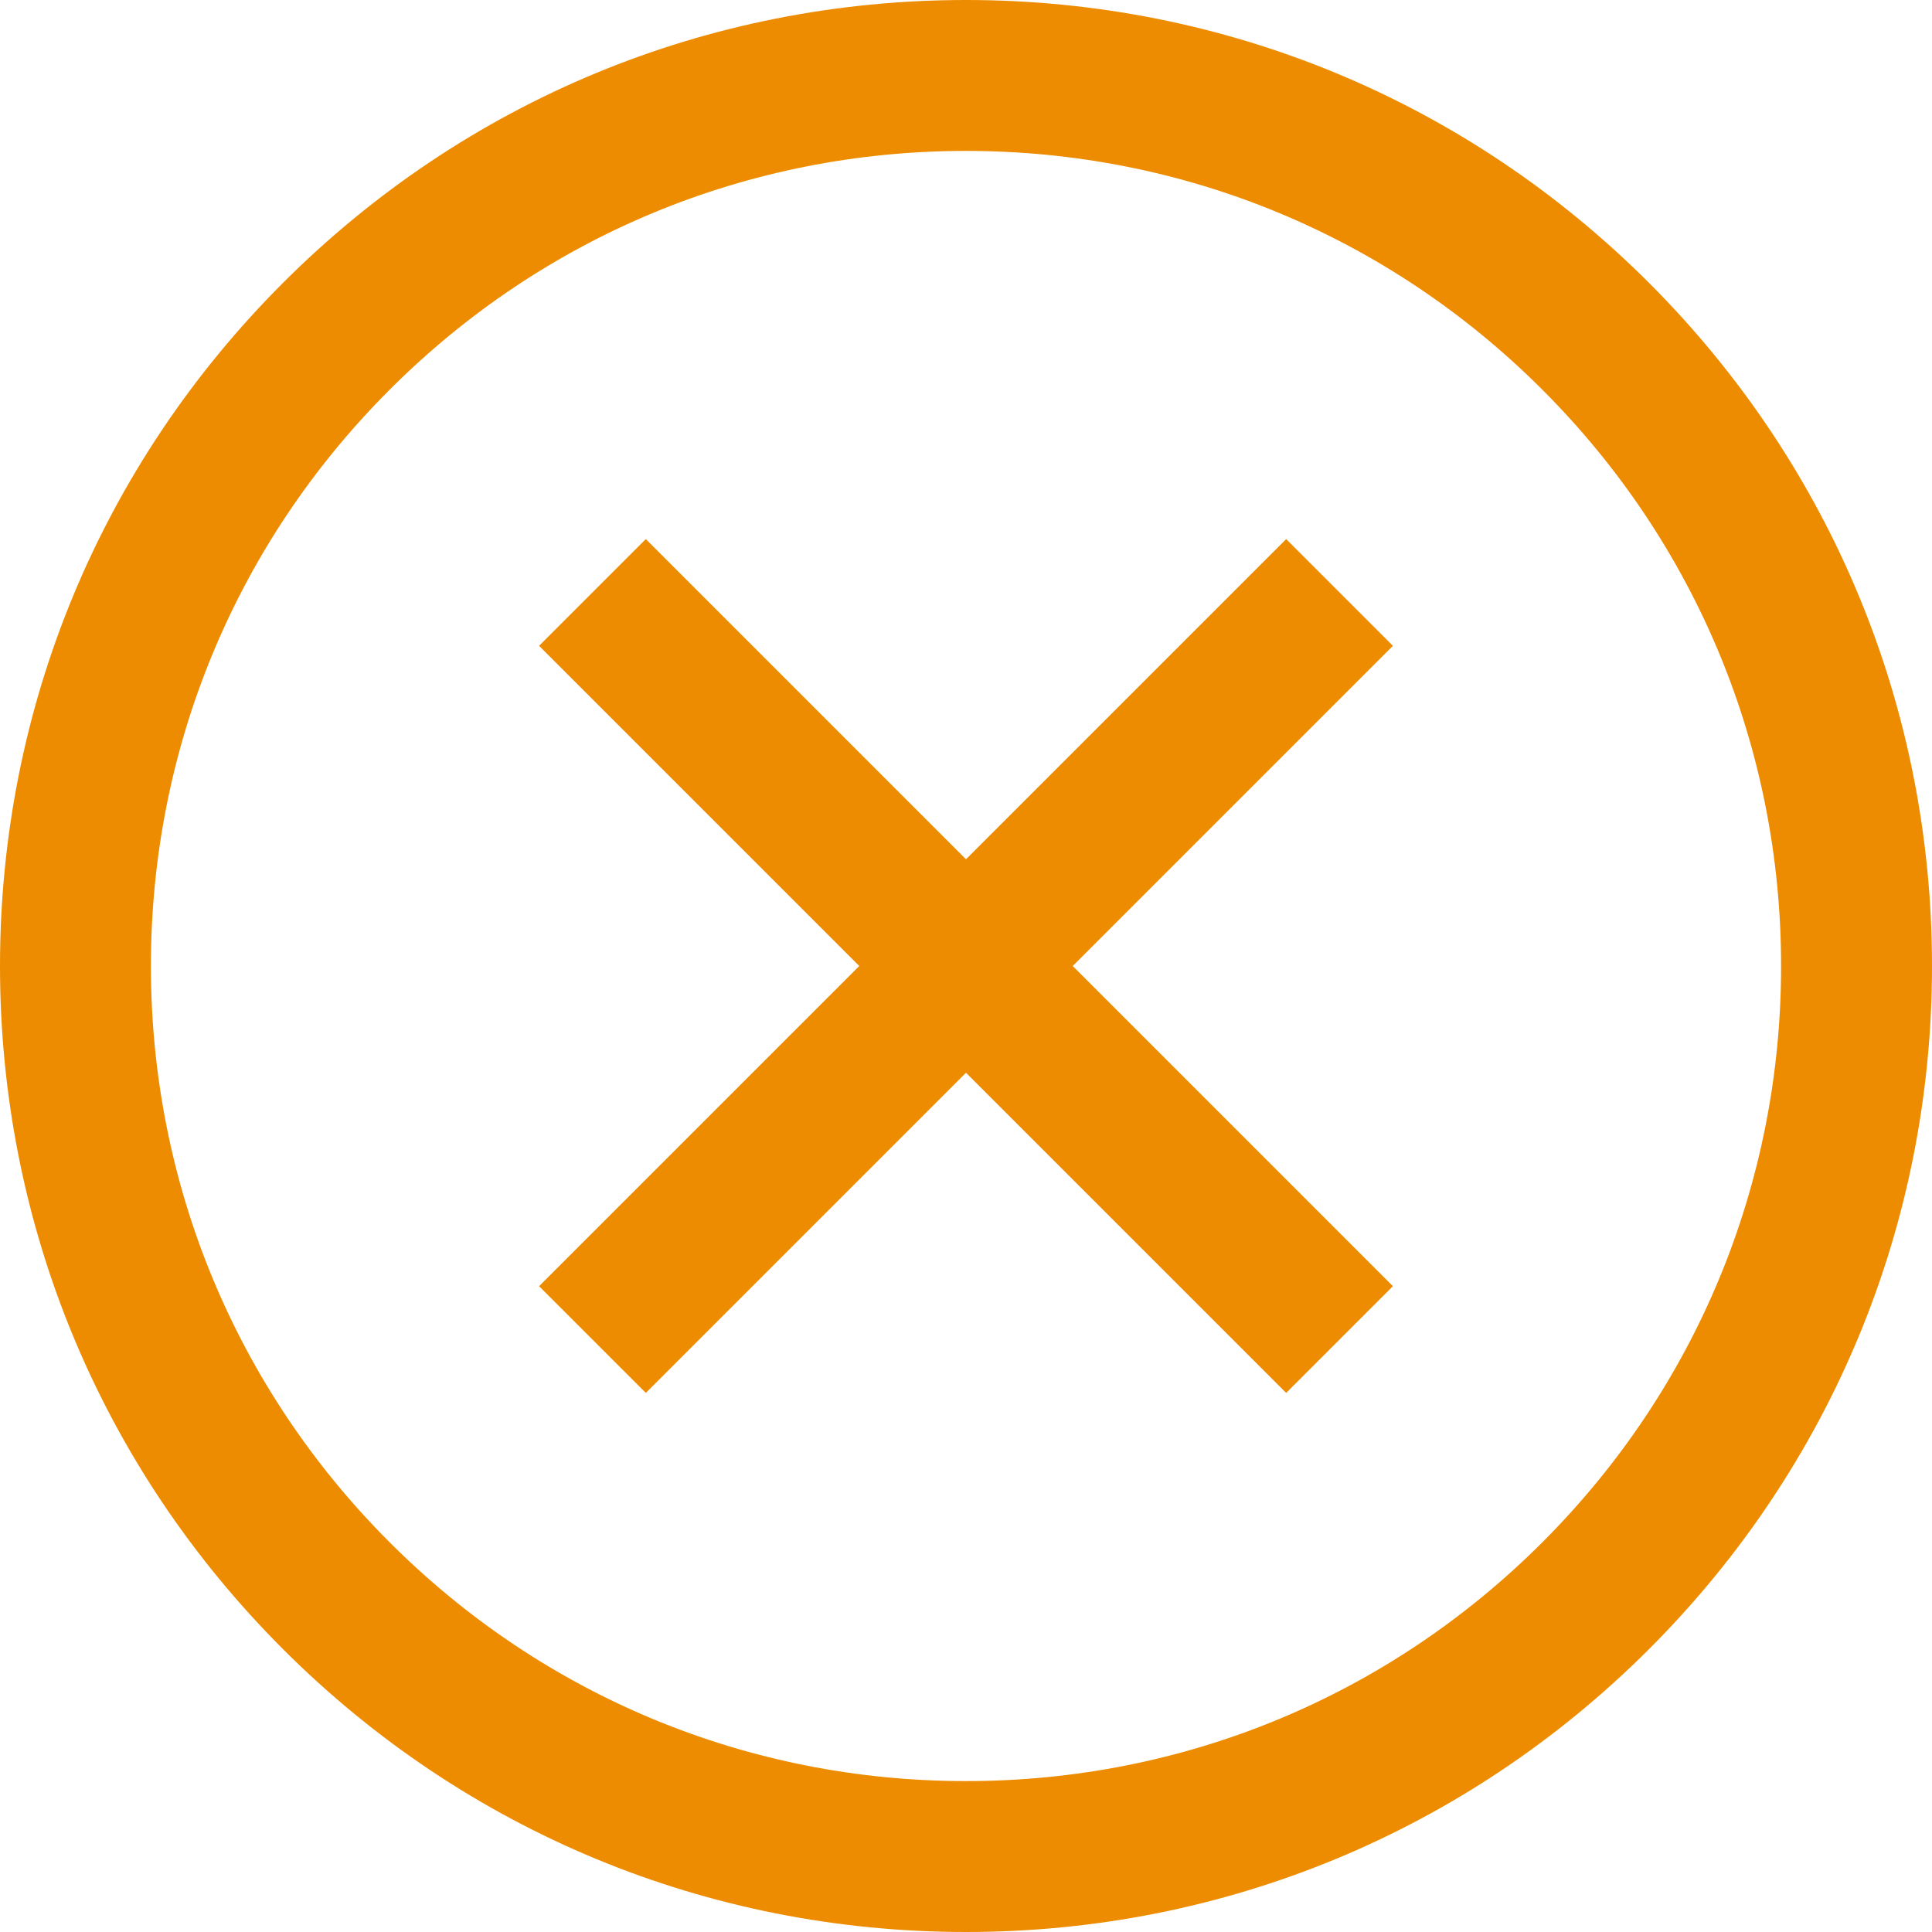 <svg width="36" height="36" viewBox="0 0 36 36" fill="none" xmlns="http://www.w3.org/2000/svg">
<g clip-path="url(#clip0_65_1524)">
<path d="M18 36C13.192 36 8.672 34.128 5.272 30.728C1.872 27.328 0 22.808 0 18C0 13.192 1.872 8.672 5.272 5.272C8.672 1.872 13.192 0 18 0C22.808 0 27.328 1.872 30.728 5.272C34.128 8.672 36 13.192 36 18C36 22.808 34.128 27.328 30.728 30.728C27.328 34.128 22.808 36 18 36ZM18 2.812C13.943 2.812 10.129 4.392 7.261 7.261C4.392 10.129 2.812 13.943 2.812 18C2.812 22.057 4.392 25.871 7.261 28.739C10.129 31.608 13.943 33.188 18 33.188C22.057 33.188 25.871 31.608 28.739 28.739C31.608 25.871 33.188 22.057 33.188 18C33.188 13.943 31.608 10.129 28.739 7.261C25.871 4.392 22.057 2.812 18 2.812ZM23.966 25.955L18 19.989L12.034 25.955L10.045 23.966L16.011 18L10.045 12.034L12.034 10.045L18 16.011L23.966 10.045L25.955 12.034L19.989 18L25.955 23.966L23.966 25.955Z" fill="#ED8C00"/>
</g>
<defs>
<clipPath id="clip0_65_1524">
<rect width="36" height="36" fill="white"/>
</clipPath>
</defs>
</svg>
